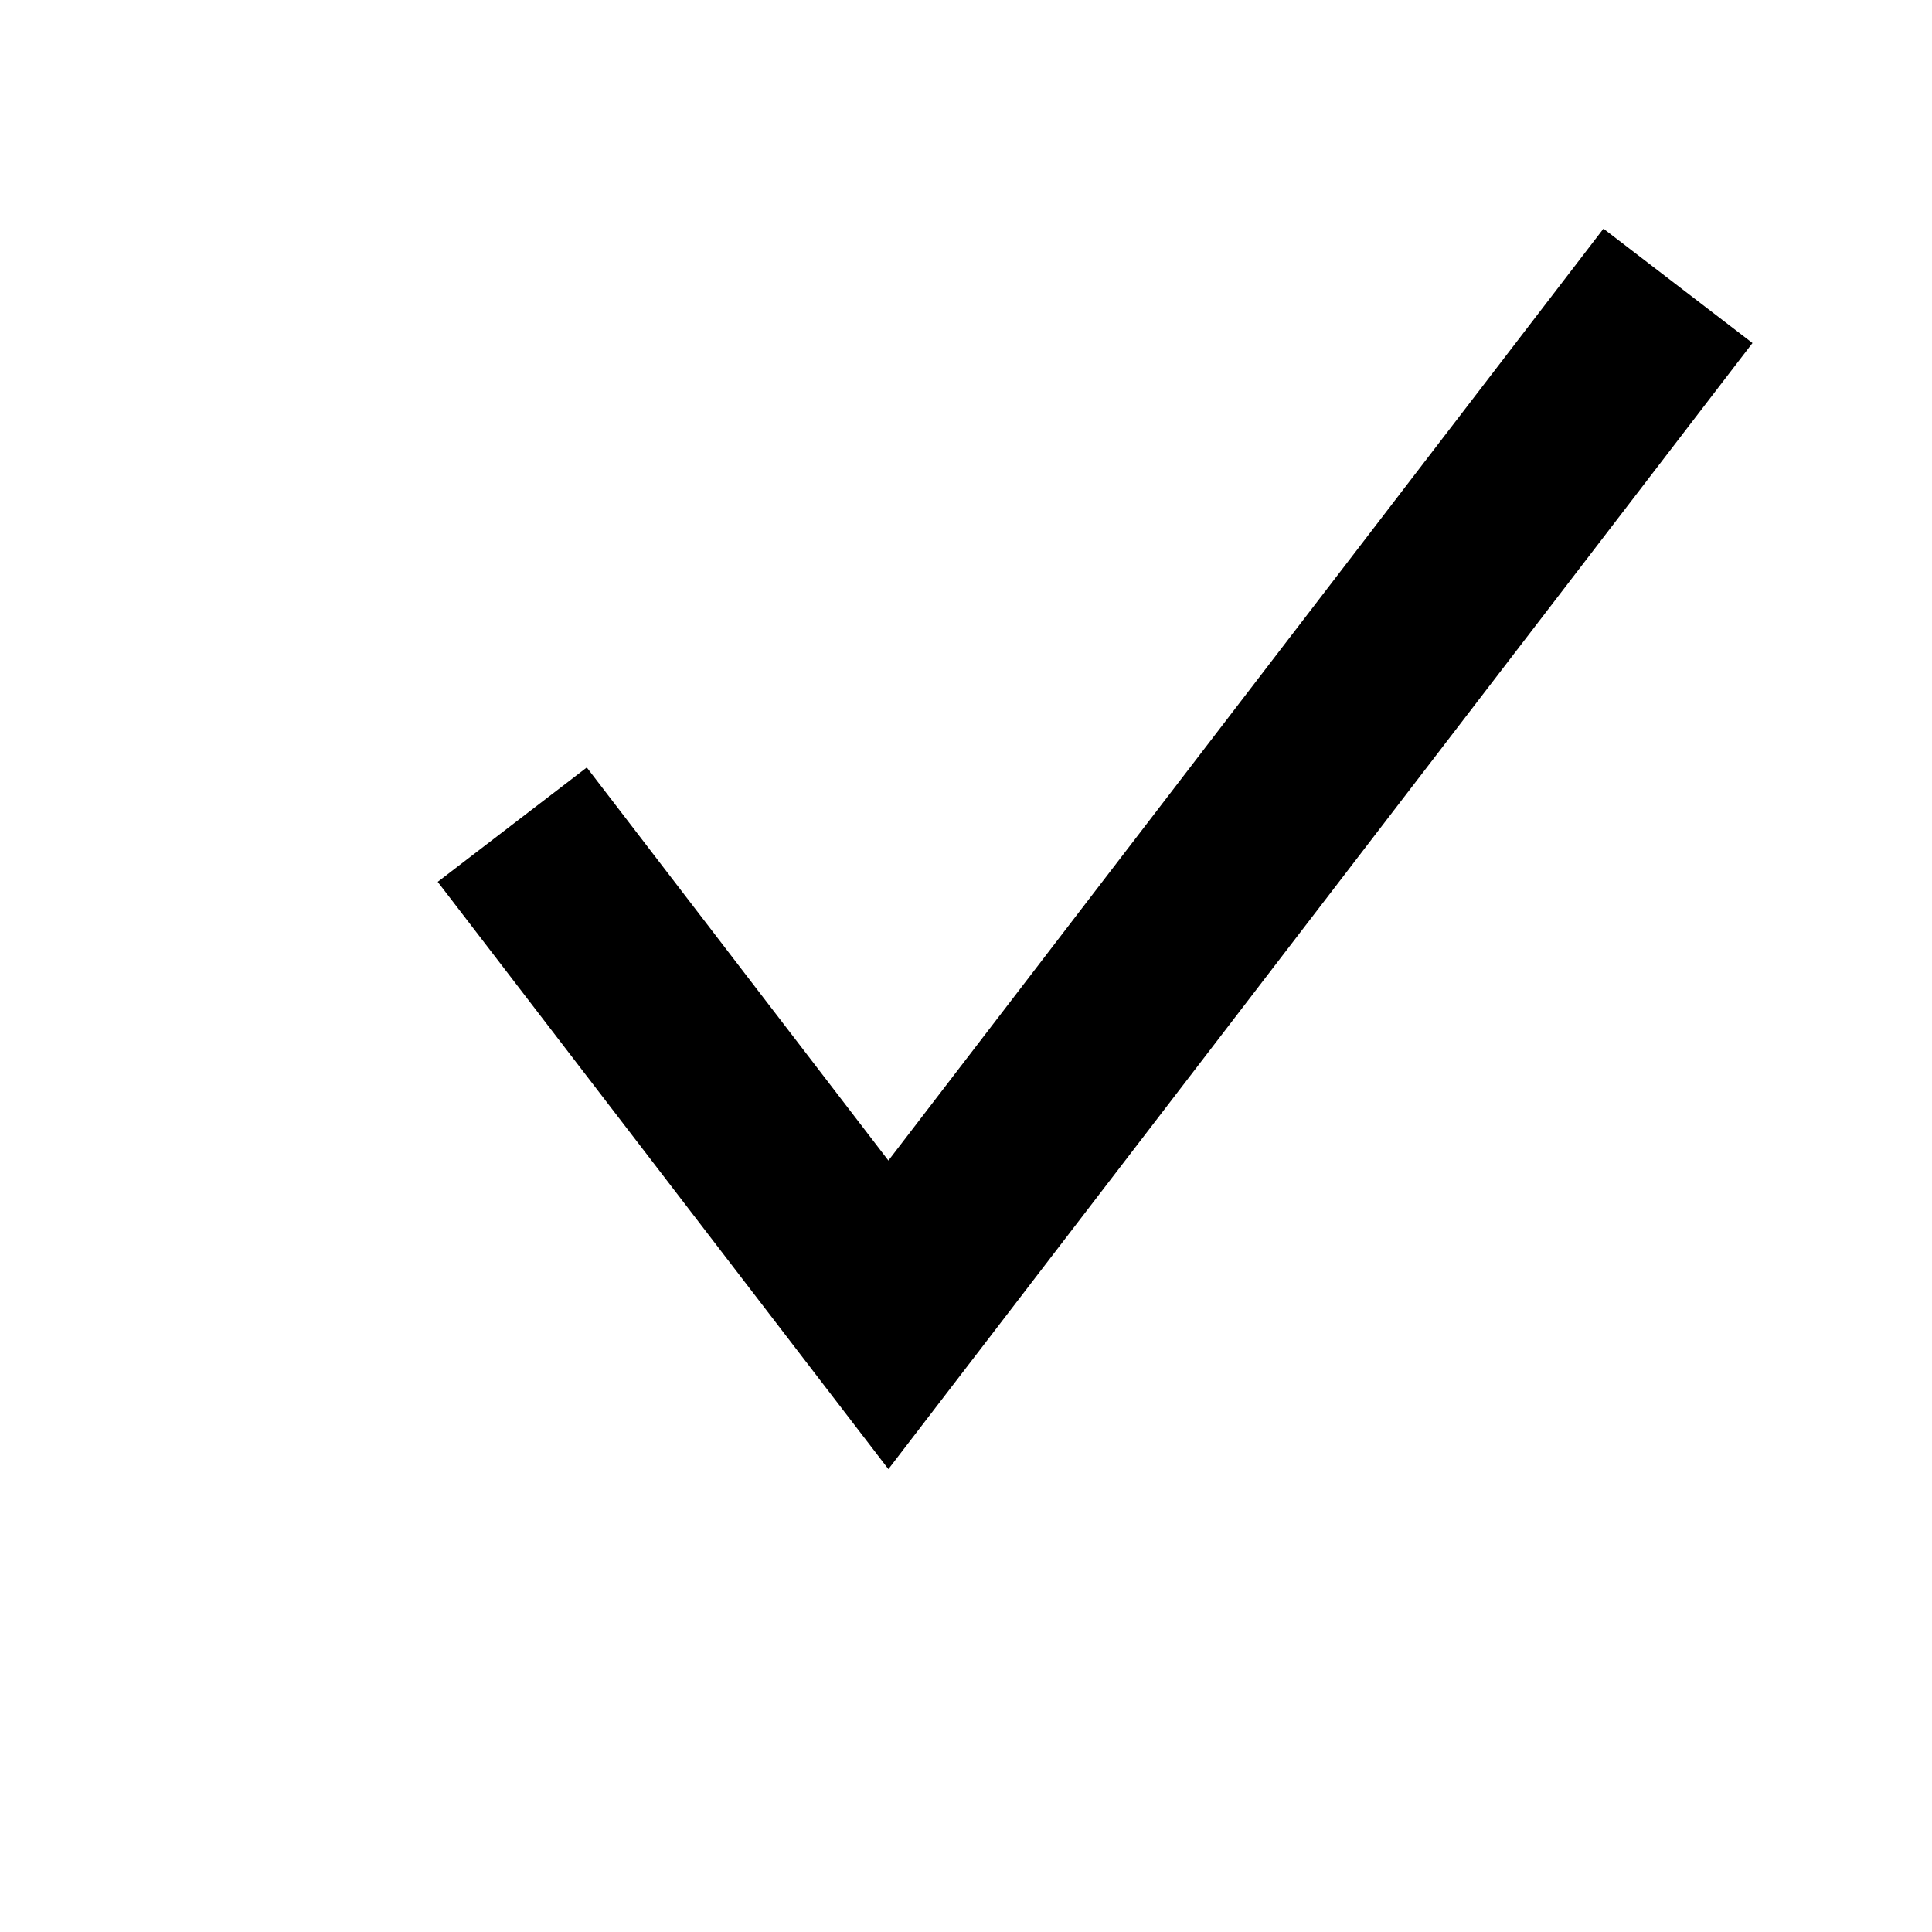 <svg version="1.0" xmlns="http://www.w3.org/2000/svg" width="36" height="36" viewBox="0 0 36 36"><path d="M29.878 4.261L16.554 21.625l-5.62-7.324-2.778 2.131 8.398 10.943L32.655 6.392z"/></svg>
<!-- © 2017 Alfa Laboratory -->
